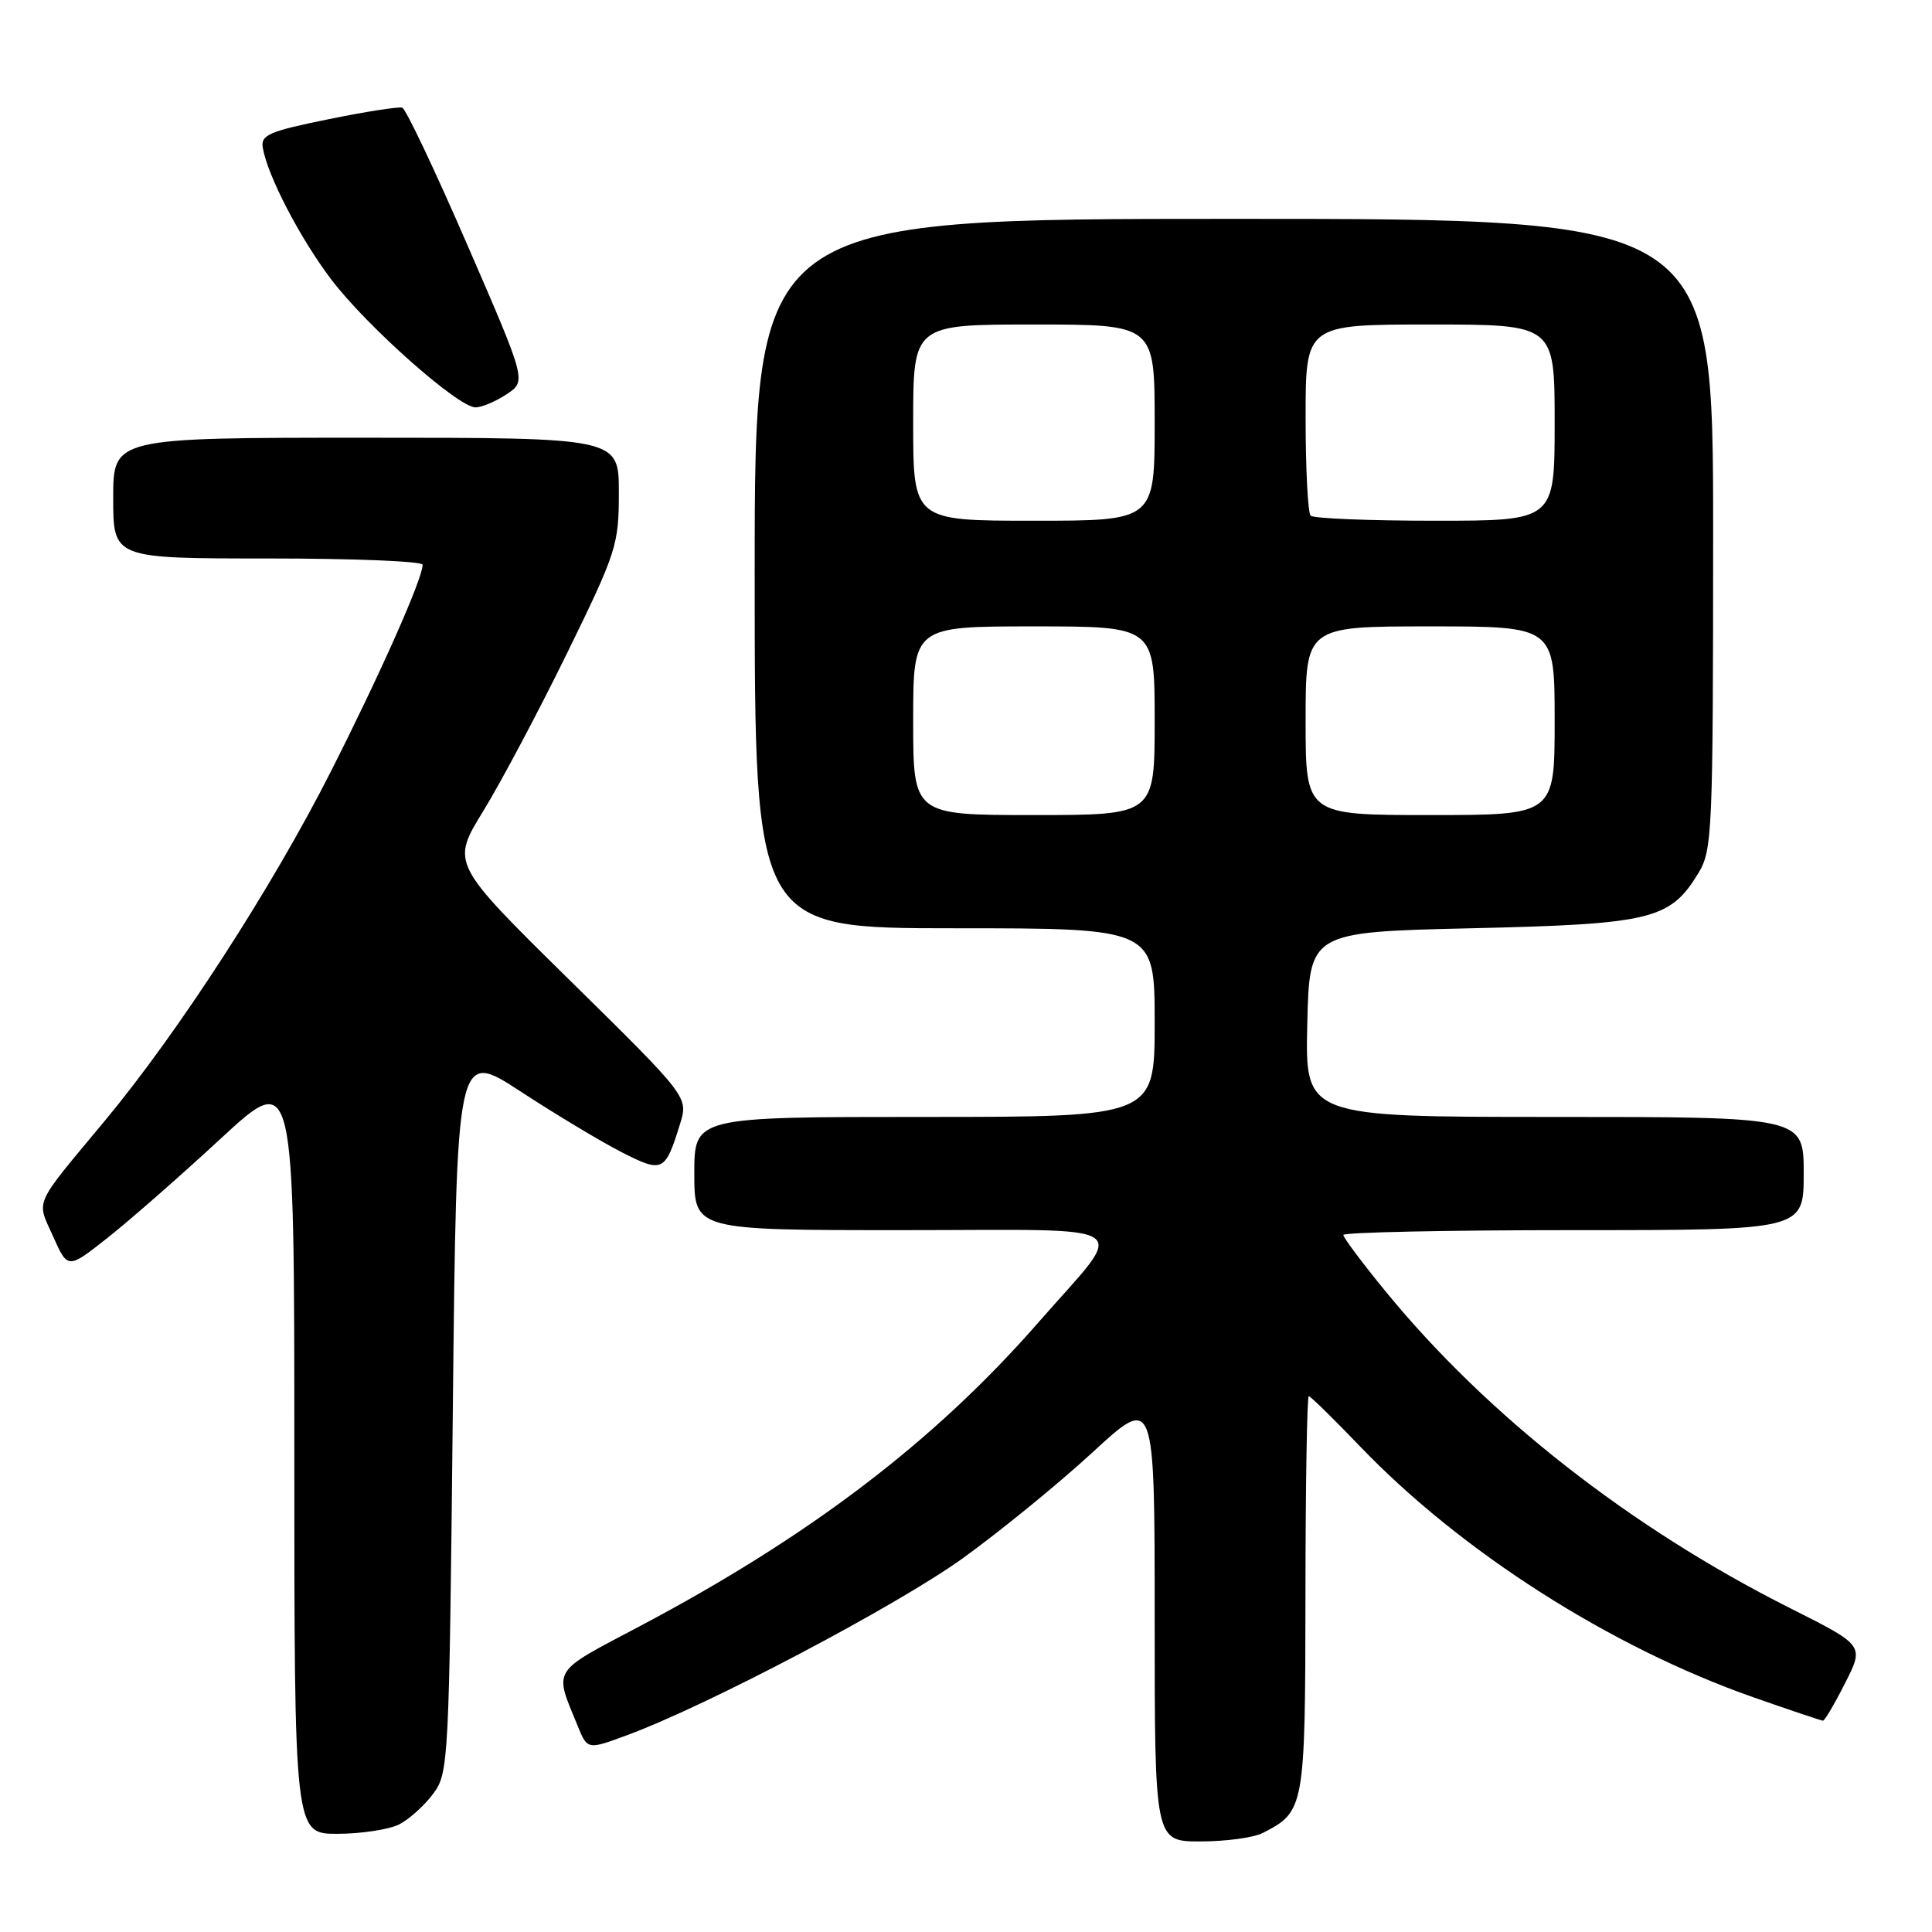 <?xml version="1.0" encoding="UTF-8" standalone="no"?>
<!DOCTYPE svg PUBLIC "-//W3C//DTD SVG 1.1//EN" "http://www.w3.org/Graphics/SVG/1.1/DTD/svg11.dtd" >
<svg xmlns="http://www.w3.org/2000/svg" xmlns:xlink="http://www.w3.org/1999/xlink" version="1.1" viewBox="0 0 256 256">
 <g >
 <path fill="currentColor"
d=" M 167.32 242.88 C 172.88 240.04 172.95 239.62 172.98 211.25 C 172.99 196.81 173.19 185.00 173.42 185.00 C 173.65 185.00 176.68 187.98 180.17 191.61 C 193.57 205.60 213.38 218.25 232.33 224.90 C 237.19 226.60 241.34 228.00 241.56 228.00 C 241.78 228.00 243.10 225.76 244.49 223.01 C 247.02 218.03 247.02 218.03 237.26 213.12 C 216.12 202.50 197.08 187.60 183.61 171.13 C 180.52 167.36 178.00 163.99 178.00 163.64 C 178.00 163.29 191.72 163.00 208.50 163.00 C 239.00 163.00 239.00 163.00 239.00 155.50 C 239.00 148.00 239.00 148.00 205.97 148.00 C 172.94 148.00 172.94 148.00 173.22 135.75 C 173.50 123.50 173.50 123.50 195.00 123.00 C 218.86 122.45 221.29 121.85 225.04 115.70 C 226.89 112.66 226.99 110.39 227.00 70.75 C 227.00 29.00 227.00 29.00 163.50 29.00 C 100.00 29.00 100.00 29.00 100.00 76.00 C 100.00 123.00 100.00 123.00 126.50 123.00 C 153.00 123.00 153.00 123.00 153.00 135.50 C 153.00 148.00 153.00 148.00 122.50 148.00 C 92.00 148.00 92.00 148.00 92.00 155.50 C 92.00 163.00 92.00 163.00 119.54 163.00 C 151.48 163.00 149.48 161.63 137.53 175.30 C 123.81 190.99 107.28 203.58 84.72 215.51 C 72.96 221.72 73.40 221.01 76.54 228.68 C 77.84 231.87 77.84 231.87 83.17 229.89 C 93.88 225.92 118.73 212.82 127.50 206.53 C 132.45 202.97 140.21 196.64 144.75 192.46 C 153.00 184.86 153.00 184.86 153.00 214.43 C 153.00 244.00 153.00 244.00 159.07 244.00 C 162.40 244.00 166.11 243.50 167.32 242.88 Z  M 52.90 241.74 C 54.23 241.06 56.25 239.23 57.40 237.68 C 59.45 234.93 59.51 233.62 60.00 186.97 C 60.50 139.09 60.50 139.09 69.00 144.64 C 73.67 147.69 79.70 151.31 82.39 152.68 C 87.82 155.45 88.14 155.29 90.11 148.93 C 91.21 145.35 91.21 145.35 75.49 129.88 C 59.77 114.41 59.77 114.41 64.04 107.46 C 66.39 103.63 71.39 94.21 75.16 86.51 C 81.70 73.13 82.00 72.21 82.00 65.26 C 82.00 58.00 82.00 58.00 48.50 58.00 C 15.00 58.00 15.00 58.00 15.00 66.00 C 15.00 74.00 15.00 74.00 35.50 74.00 C 46.78 74.00 56.00 74.37 56.00 74.83 C 56.00 76.67 50.40 89.28 43.82 102.27 C 36.04 117.61 23.68 136.72 13.93 148.46 C 4.28 160.07 4.82 158.88 7.04 163.84 C 8.98 168.18 8.98 168.18 14.24 164.03 C 17.13 161.75 23.89 155.83 29.25 150.87 C 39.00 141.86 39.00 141.86 39.00 192.43 C 39.00 243.00 39.00 243.00 44.75 242.99 C 47.91 242.98 51.58 242.41 52.90 241.74 Z  M 67.13 52.24 C 69.76 50.50 69.76 50.50 61.96 32.53 C 57.67 22.64 53.78 14.43 53.30 14.27 C 52.83 14.11 48.41 14.80 43.47 15.81 C 35.65 17.40 34.54 17.88 34.82 19.57 C 35.44 23.26 39.73 31.53 43.87 37.00 C 48.53 43.17 60.70 53.97 63.00 53.98 C 63.83 53.98 65.68 53.20 67.13 52.24 Z  M 121.00 95.50 C 121.00 83.00 121.00 83.00 137.00 83.00 C 153.00 83.00 153.00 83.00 153.00 95.50 C 153.00 108.00 153.00 108.00 137.00 108.00 C 121.00 108.00 121.00 108.00 121.00 95.50 Z  M 173.00 95.50 C 173.00 83.00 173.00 83.00 189.50 83.00 C 206.00 83.00 206.00 83.00 206.00 95.50 C 206.00 108.00 206.00 108.00 189.50 108.00 C 173.00 108.00 173.00 108.00 173.00 95.50 Z  M 121.00 56.00 C 121.00 43.00 121.00 43.00 137.00 43.00 C 153.00 43.00 153.00 43.00 153.00 56.00 C 153.00 69.00 153.00 69.00 137.00 69.00 C 121.00 69.00 121.00 69.00 121.00 56.00 Z  M 173.67 68.33 C 173.30 67.97 173.00 62.12 173.00 55.33 C 173.00 43.00 173.00 43.00 189.50 43.00 C 206.00 43.00 206.00 43.00 206.00 56.00 C 206.00 69.00 206.00 69.00 190.17 69.00 C 181.46 69.00 174.03 68.70 173.67 68.33 Z "/>
</g>
</svg>